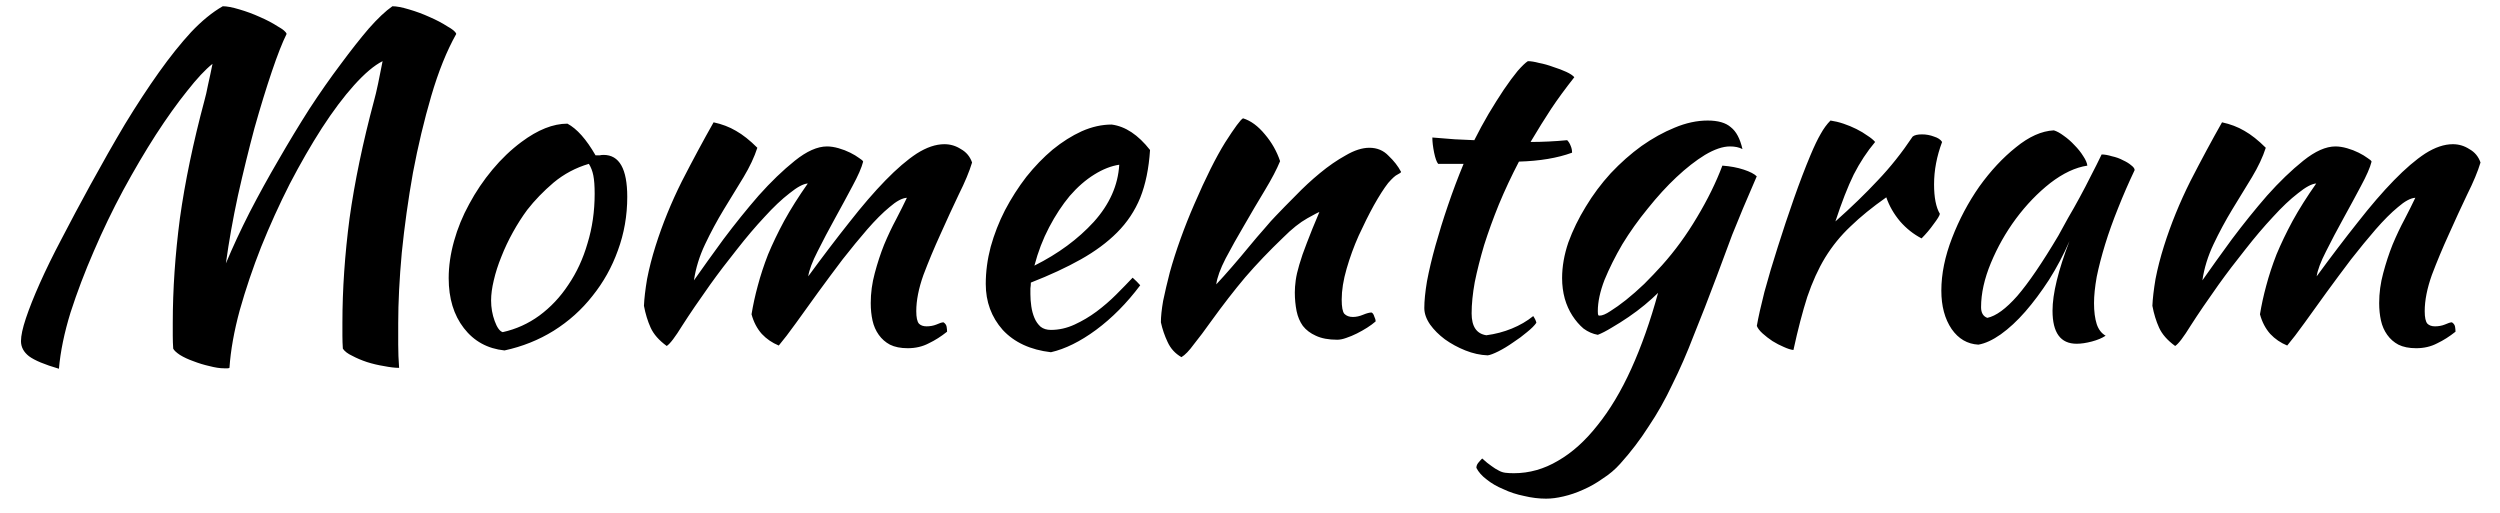 <svg width="112" height="23" viewBox="0 0 112 23" fill="none" xmlns="http://www.w3.org/2000/svg">
<path d="M10.28 16.48C10.253 16.493 10.227 16.5 10.2 16.5C10.173 16.5 10.12 16.5 10.04 16.5C9.853 16.5 9.633 16.467 9.38 16.4C9.14 16.347 8.9 16.273 8.66 16.18C8.433 16.1 8.233 16.007 8.06 15.9C7.9 15.793 7.8 15.7 7.76 15.62C7.747 15.433 7.74 15.24 7.74 15.04C7.74 14.84 7.74 14.647 7.74 14.46C7.74 12.967 7.847 11.407 8.06 9.78C8.287 8.153 8.653 6.393 9.16 4.5C9.213 4.313 9.267 4.08 9.32 3.8C9.387 3.507 9.453 3.193 9.52 2.86C9.2 3.113 8.82 3.52 8.38 4.08C7.94 4.627 7.473 5.28 6.98 6.04C6.5 6.787 6.013 7.613 5.52 8.52C5.04 9.413 4.6 10.327 4.2 11.26C3.8 12.18 3.453 13.093 3.16 14C2.88 14.907 2.707 15.747 2.64 16.52C2 16.333 1.553 16.147 1.3 15.96C1.06 15.773 0.94 15.547 0.94 15.28C0.94 15.04 1.013 14.7 1.16 14.26C1.307 13.82 1.513 13.3 1.78 12.7C2.047 12.1 2.373 11.433 2.76 10.7C3.147 9.953 3.573 9.153 4.04 8.3C4.573 7.327 5.093 6.413 5.6 5.56C6.12 4.707 6.627 3.933 7.12 3.24C7.613 2.547 8.093 1.947 8.56 1.44C9.04 0.933 9.513 0.547 9.98 0.28C10.167 0.28 10.413 0.327 10.72 0.42C11.04 0.513 11.347 0.627 11.64 0.76C11.947 0.893 12.213 1.033 12.44 1.18C12.68 1.313 12.813 1.427 12.84 1.52C12.653 1.893 12.433 2.453 12.18 3.2C11.927 3.947 11.667 4.793 11.4 5.74C11.147 6.687 10.9 7.693 10.66 8.76C10.433 9.813 10.253 10.827 10.12 11.8C10.427 11.067 10.78 10.307 11.18 9.52C11.593 8.72 12.027 7.933 12.48 7.16C12.933 6.373 13.393 5.613 13.86 4.88C14.34 4.147 14.807 3.48 15.26 2.88C15.713 2.267 16.133 1.733 16.52 1.28C16.92 0.827 17.273 0.493 17.58 0.28C17.767 0.28 18.013 0.327 18.32 0.42C18.64 0.513 18.947 0.627 19.24 0.76C19.547 0.893 19.813 1.033 20.04 1.18C20.28 1.313 20.413 1.427 20.44 1.52C20.013 2.28 19.64 3.207 19.32 4.3C19 5.393 18.727 6.54 18.5 7.74C18.287 8.94 18.12 10.133 18 11.32C17.893 12.493 17.84 13.547 17.84 14.48C17.84 14.787 17.84 15.107 17.84 15.44C17.84 15.773 17.853 16.12 17.88 16.48C17.693 16.48 17.467 16.453 17.2 16.4C16.947 16.36 16.693 16.3 16.44 16.22C16.2 16.14 15.98 16.047 15.78 15.94C15.58 15.847 15.44 15.74 15.36 15.62C15.347 15.433 15.34 15.24 15.34 15.04C15.34 14.84 15.34 14.647 15.34 14.46C15.34 12.967 15.447 11.407 15.66 9.78C15.887 8.153 16.253 6.393 16.76 4.5C16.813 4.313 16.873 4.06 16.94 3.74C17.007 3.42 17.073 3.087 17.14 2.74C16.767 2.927 16.34 3.287 15.86 3.82C15.393 4.34 14.913 4.98 14.42 5.74C13.94 6.487 13.46 7.32 12.98 8.24C12.513 9.16 12.087 10.1 11.7 11.06C11.327 12.007 11.007 12.953 10.74 13.9C10.487 14.833 10.333 15.693 10.28 16.48ZM22.601 15.7C21.841 15.62 21.234 15.287 20.781 14.7C20.327 14.113 20.101 13.367 20.101 12.46C20.101 11.927 20.181 11.373 20.341 10.8C20.501 10.227 20.727 9.673 21.021 9.14C21.314 8.593 21.661 8.08 22.061 7.6C22.461 7.12 22.894 6.707 23.361 6.36C24.094 5.813 24.781 5.54 25.421 5.54C25.847 5.767 26.267 6.24 26.681 6.96C26.747 6.96 26.807 6.96 26.861 6.96C26.914 6.947 26.974 6.94 27.041 6.94C27.747 6.94 28.101 7.567 28.101 8.82C28.101 9.66 27.961 10.46 27.681 11.22C27.414 11.967 27.034 12.647 26.541 13.26C26.061 13.873 25.481 14.393 24.801 14.82C24.134 15.233 23.401 15.527 22.601 15.7ZM23.621 9.4C23.394 9.707 23.181 10.04 22.981 10.4C22.781 10.76 22.607 11.127 22.461 11.5C22.314 11.86 22.201 12.213 22.121 12.56C22.041 12.893 22.001 13.193 22.001 13.46C22.001 13.78 22.054 14.087 22.161 14.38C22.267 14.673 22.387 14.84 22.521 14.88C23.121 14.747 23.667 14.5 24.161 14.14C24.667 13.767 25.101 13.307 25.461 12.76C25.834 12.213 26.121 11.593 26.321 10.9C26.534 10.207 26.641 9.467 26.641 8.68C26.641 8.333 26.621 8.06 26.581 7.86C26.541 7.66 26.474 7.487 26.381 7.34C25.794 7.513 25.267 7.793 24.801 8.18C24.347 8.567 23.954 8.973 23.621 9.4ZM40.629 8.86C40.416 8.873 40.156 9.013 39.849 9.28C39.542 9.533 39.209 9.867 38.849 10.28C38.502 10.68 38.136 11.127 37.749 11.62C37.376 12.113 37.009 12.607 36.649 13.1C36.302 13.58 35.976 14.033 35.669 14.46C35.362 14.887 35.102 15.227 34.889 15.48C34.596 15.36 34.342 15.187 34.129 14.96C33.916 14.72 33.762 14.427 33.669 14.08C33.736 13.667 33.829 13.24 33.949 12.8C34.069 12.347 34.222 11.88 34.409 11.4C34.609 10.92 34.849 10.42 35.129 9.9C35.422 9.367 35.776 8.807 36.189 8.22C35.989 8.233 35.716 8.38 35.369 8.66C35.022 8.927 34.649 9.28 34.249 9.72C33.849 10.147 33.436 10.633 33.009 11.18C32.582 11.713 32.182 12.24 31.809 12.76C31.316 13.453 30.902 14.06 30.569 14.58C30.249 15.1 30.016 15.407 29.869 15.5C29.522 15.247 29.282 14.973 29.149 14.68C29.016 14.387 28.916 14.06 28.849 13.7C28.862 13.38 28.909 12.98 28.989 12.5C29.082 12.02 29.209 11.527 29.369 11.02C29.676 10.047 30.069 9.08 30.549 8.12C31.042 7.16 31.516 6.28 31.969 5.48C32.342 5.56 32.676 5.687 32.969 5.86C33.276 6.033 33.596 6.287 33.929 6.62C33.796 7.033 33.589 7.473 33.309 7.94C33.029 8.393 32.736 8.873 32.429 9.38C32.122 9.887 31.842 10.407 31.589 10.94C31.336 11.473 31.169 12.013 31.089 12.56C31.462 12.027 31.902 11.413 32.409 10.72C32.929 10.027 33.456 9.373 33.989 8.76C34.536 8.147 35.076 7.627 35.609 7.2C36.142 6.773 36.622 6.56 37.049 6.56C37.209 6.56 37.382 6.587 37.569 6.64C37.756 6.693 37.929 6.76 38.089 6.84C38.249 6.92 38.382 7 38.489 7.08C38.596 7.147 38.656 7.2 38.669 7.24C38.602 7.507 38.442 7.873 38.189 8.34C37.949 8.793 37.689 9.273 37.409 9.78C37.129 10.287 36.869 10.78 36.629 11.26C36.389 11.727 36.249 12.1 36.209 12.38C36.862 11.487 37.476 10.68 38.049 9.96C38.622 9.227 39.162 8.6 39.669 8.08C40.176 7.56 40.642 7.16 41.069 6.88C41.509 6.6 41.922 6.46 42.309 6.46C42.576 6.46 42.822 6.533 43.049 6.68C43.289 6.813 43.456 7.013 43.549 7.28C43.429 7.68 43.229 8.16 42.949 8.72C42.682 9.28 42.409 9.873 42.129 10.5C41.849 11.113 41.596 11.72 41.369 12.32C41.156 12.92 41.049 13.46 41.049 13.94C41.049 14.22 41.089 14.407 41.169 14.5C41.249 14.58 41.362 14.62 41.509 14.62C41.669 14.62 41.816 14.593 41.949 14.54C42.096 14.473 42.202 14.44 42.269 14.44C42.349 14.493 42.396 14.56 42.409 14.64C42.422 14.72 42.429 14.793 42.429 14.86C42.162 15.073 41.889 15.247 41.609 15.38C41.329 15.527 41.016 15.6 40.669 15.6C40.349 15.6 40.082 15.547 39.869 15.44C39.669 15.333 39.502 15.187 39.369 15C39.236 14.813 39.142 14.6 39.089 14.36C39.036 14.12 39.009 13.86 39.009 13.58C39.009 13.127 39.069 12.68 39.189 12.24C39.309 11.787 39.449 11.36 39.609 10.96C39.782 10.547 39.962 10.167 40.149 9.82C40.336 9.46 40.496 9.14 40.629 8.86ZM51.522 6.72C51.468 7.547 51.322 8.26 51.082 8.86C50.842 9.447 50.495 9.967 50.042 10.42C49.602 10.86 49.062 11.26 48.422 11.62C47.782 11.98 47.035 12.327 46.182 12.66C46.182 12.74 46.175 12.827 46.162 12.92C46.162 13 46.162 13.087 46.162 13.18C46.162 13.353 46.175 13.533 46.202 13.72C46.228 13.907 46.275 14.08 46.342 14.24C46.408 14.4 46.502 14.533 46.622 14.64C46.742 14.733 46.895 14.78 47.082 14.78C47.442 14.78 47.795 14.7 48.142 14.54C48.489 14.38 48.815 14.187 49.122 13.96C49.442 13.72 49.735 13.467 50.002 13.2C50.282 12.92 50.529 12.667 50.742 12.44C50.875 12.56 50.989 12.673 51.082 12.78C50.482 13.58 49.822 14.247 49.102 14.78C48.395 15.3 47.722 15.633 47.082 15.78C46.162 15.673 45.442 15.34 44.922 14.78C44.415 14.207 44.162 13.52 44.162 12.72C44.162 12.173 44.235 11.62 44.382 11.06C44.542 10.487 44.755 9.94 45.022 9.42C45.302 8.887 45.622 8.387 45.982 7.92C46.355 7.453 46.748 7.047 47.162 6.7C47.589 6.353 48.022 6.08 48.462 5.88C48.915 5.68 49.362 5.58 49.802 5.58C50.415 5.66 50.989 6.04 51.522 6.72ZM50.142 7.38C49.782 7.433 49.408 7.58 49.022 7.82C48.635 8.06 48.269 8.38 47.922 8.78C47.589 9.18 47.282 9.647 47.002 10.18C46.722 10.713 46.502 11.287 46.342 11.9C47.408 11.367 48.295 10.713 49.002 9.94C49.709 9.153 50.089 8.3 50.142 7.38ZM55.688 5.3C56.035 5.407 56.361 5.647 56.668 6.02C56.974 6.38 57.201 6.78 57.348 7.22C57.201 7.58 56.974 8.013 56.668 8.52C56.361 9.027 56.054 9.547 55.748 10.08C55.441 10.6 55.161 11.1 54.908 11.58C54.668 12.047 54.528 12.433 54.488 12.74C54.701 12.513 54.934 12.253 55.188 11.96C55.455 11.653 55.708 11.353 55.948 11.06C56.201 10.753 56.434 10.48 56.648 10.24C56.861 9.987 57.028 9.8 57.148 9.68C57.401 9.413 57.701 9.107 58.048 8.76C58.395 8.4 58.755 8.067 59.128 7.76C59.514 7.44 59.901 7.173 60.288 6.96C60.675 6.733 61.028 6.62 61.348 6.62C61.694 6.62 61.981 6.74 62.208 6.98C62.448 7.207 62.635 7.447 62.768 7.7C62.768 7.727 62.715 7.767 62.608 7.82C62.514 7.86 62.374 7.987 62.188 8.2C62.001 8.44 61.788 8.773 61.548 9.2C61.321 9.613 61.094 10.067 60.868 10.56C60.654 11.04 60.474 11.533 60.328 12.04C60.181 12.547 60.108 13.007 60.108 13.42C60.108 13.753 60.148 13.967 60.228 14.06C60.321 14.153 60.448 14.2 60.608 14.2C60.755 14.2 60.908 14.167 61.068 14.1C61.228 14.033 61.355 14 61.448 14C61.501 14.027 61.541 14.087 61.568 14.18C61.608 14.26 61.628 14.333 61.628 14.4C61.521 14.493 61.395 14.587 61.248 14.68C61.101 14.773 60.948 14.86 60.788 14.94C60.628 15.02 60.468 15.087 60.308 15.14C60.161 15.193 60.028 15.22 59.908 15.22C59.521 15.22 59.201 15.16 58.948 15.04C58.708 14.933 58.514 14.787 58.368 14.6C58.234 14.413 58.141 14.193 58.088 13.94C58.035 13.673 58.008 13.393 58.008 13.1C58.008 12.94 58.021 12.76 58.048 12.56C58.075 12.36 58.128 12.127 58.208 11.86C58.288 11.58 58.401 11.253 58.548 10.88C58.694 10.493 58.881 10.033 59.108 9.5C59.081 9.5 58.901 9.593 58.568 9.78C58.234 9.967 57.874 10.253 57.488 10.64C56.861 11.24 56.294 11.833 55.788 12.42C55.294 13.007 54.788 13.66 54.268 14.38C53.974 14.793 53.715 15.14 53.488 15.42C53.275 15.713 53.088 15.907 52.928 16C52.648 15.84 52.441 15.613 52.308 15.32C52.175 15.04 52.075 14.747 52.008 14.44C52.008 14.187 52.041 13.867 52.108 13.48C52.188 13.093 52.288 12.667 52.408 12.2C52.541 11.72 52.701 11.22 52.888 10.7C53.075 10.18 53.281 9.66 53.508 9.14C54.014 7.967 54.474 7.047 54.888 6.38C55.315 5.713 55.581 5.353 55.688 5.3ZM64.429 7.34C64.362 7.26 64.302 7.093 64.249 6.84C64.195 6.573 64.169 6.347 64.169 6.16C64.515 6.187 64.849 6.213 65.169 6.24C65.489 6.253 65.782 6.267 66.049 6.28C66.249 5.88 66.462 5.487 66.689 5.1C66.929 4.7 67.155 4.34 67.369 4.02C67.595 3.687 67.802 3.407 67.989 3.18C68.189 2.953 68.342 2.807 68.449 2.74C68.582 2.74 68.749 2.767 68.949 2.82C69.162 2.86 69.375 2.92 69.589 3C69.802 3.067 69.995 3.14 70.169 3.22C70.342 3.3 70.462 3.38 70.529 3.46C70.129 3.967 69.782 4.44 69.489 4.88C69.209 5.307 68.902 5.8 68.569 6.36C68.835 6.36 69.102 6.353 69.369 6.34C69.649 6.327 69.929 6.307 70.209 6.28C70.275 6.347 70.329 6.433 70.369 6.54C70.409 6.633 70.429 6.733 70.429 6.84C69.775 7.08 68.982 7.213 68.049 7.24C67.715 7.88 67.415 8.52 67.149 9.16C66.895 9.787 66.675 10.393 66.489 10.98C66.315 11.567 66.175 12.12 66.069 12.64C65.975 13.16 65.929 13.627 65.929 14.04C65.929 14.627 66.149 14.953 66.589 15.02C66.989 14.967 67.369 14.867 67.729 14.72C68.089 14.573 68.409 14.387 68.689 14.16C68.769 14.28 68.815 14.38 68.829 14.46C68.749 14.58 68.609 14.72 68.409 14.88C68.222 15.04 68.015 15.193 67.789 15.34C67.562 15.5 67.342 15.633 67.129 15.74C66.915 15.847 66.755 15.907 66.649 15.92C66.315 15.907 65.982 15.833 65.649 15.7C65.315 15.567 65.009 15.4 64.729 15.2C64.462 15 64.242 14.78 64.069 14.54C63.895 14.287 63.809 14.04 63.809 13.8C63.809 13.48 63.849 13.08 63.929 12.6C64.022 12.107 64.149 11.573 64.309 11C64.469 10.427 64.655 9.827 64.869 9.2C65.082 8.573 65.315 7.953 65.569 7.34H64.429ZM66.142 20.96C66.142 20.88 66.169 20.807 66.222 20.74C66.275 20.673 66.335 20.607 66.402 20.54C66.562 20.687 66.702 20.8 66.822 20.88C66.929 20.96 67.035 21.027 67.142 21.08C67.236 21.133 67.335 21.167 67.442 21.18C67.549 21.193 67.675 21.2 67.822 21.2C68.516 21.2 69.175 21.013 69.802 20.64C70.429 20.28 71.016 19.753 71.562 19.06C72.122 18.367 72.629 17.52 73.082 16.52C73.535 15.52 73.936 14.387 74.282 13.12C74.122 13.28 73.922 13.46 73.682 13.66C73.456 13.847 73.216 14.027 72.962 14.2C72.709 14.373 72.456 14.533 72.202 14.68C71.962 14.827 71.755 14.933 71.582 15C71.356 14.96 71.142 14.867 70.942 14.72C70.755 14.56 70.589 14.367 70.442 14.14C70.296 13.913 70.182 13.66 70.102 13.38C70.022 13.087 69.982 12.78 69.982 12.46C69.982 11.94 70.076 11.407 70.262 10.86C70.462 10.313 70.722 9.78 71.042 9.26C71.362 8.727 71.736 8.227 72.162 7.76C72.602 7.293 73.062 6.887 73.542 6.54C74.035 6.193 74.529 5.92 75.022 5.72C75.529 5.507 76.022 5.4 76.502 5.4C76.969 5.4 77.316 5.5 77.542 5.7C77.782 5.887 77.956 6.213 78.062 6.68C77.915 6.6 77.729 6.56 77.502 6.56C77.182 6.56 76.809 6.687 76.382 6.94C75.969 7.193 75.542 7.527 75.102 7.94C74.675 8.34 74.249 8.807 73.822 9.34C73.395 9.86 73.016 10.393 72.682 10.94C72.362 11.487 72.096 12.02 71.882 12.54C71.682 13.06 71.582 13.527 71.582 13.94C71.582 14.033 71.589 14.093 71.602 14.12C71.615 14.133 71.635 14.14 71.662 14.14C71.782 14.14 71.942 14.073 72.142 13.94C72.356 13.807 72.589 13.64 72.842 13.44C73.109 13.227 73.382 12.987 73.662 12.72C73.942 12.44 74.209 12.16 74.462 11.88C75.035 11.24 75.555 10.527 76.022 9.74C76.502 8.94 76.882 8.167 77.162 7.42C77.522 7.447 77.842 7.507 78.122 7.6C78.402 7.693 78.596 7.793 78.702 7.9C78.249 8.94 77.882 9.813 77.602 10.52C77.335 11.227 77.102 11.853 76.902 12.4C76.542 13.36 76.202 14.233 75.882 15.02C75.576 15.82 75.255 16.553 74.922 17.22C74.602 17.9 74.249 18.527 73.862 19.1C73.489 19.687 73.062 20.247 72.582 20.78C72.356 21.033 72.096 21.253 71.802 21.44C71.522 21.64 71.229 21.807 70.922 21.94C70.629 22.073 70.335 22.173 70.042 22.24C69.762 22.307 69.502 22.34 69.262 22.34C68.942 22.34 68.615 22.3 68.282 22.22C67.949 22.153 67.642 22.053 67.362 21.92C67.069 21.8 66.816 21.653 66.602 21.48C66.389 21.32 66.236 21.147 66.142 20.96ZM78.706 14.6C78.773 14.213 78.886 13.707 79.046 13.08C79.219 12.44 79.419 11.767 79.646 11.06C79.873 10.34 80.113 9.62 80.366 8.9C80.619 8.18 80.866 7.533 81.106 6.96C81.279 6.547 81.433 6.227 81.566 6C81.699 5.76 81.846 5.56 82.006 5.4C82.193 5.427 82.386 5.473 82.586 5.54C82.786 5.607 82.979 5.687 83.166 5.78C83.353 5.873 83.519 5.973 83.666 6.08C83.813 6.173 83.926 6.267 84.006 6.36C83.646 6.787 83.326 7.273 83.046 7.82C82.779 8.367 82.506 9.067 82.226 9.92C82.946 9.28 83.579 8.667 84.126 8.08C84.686 7.493 85.206 6.84 85.686 6.12C85.766 6.053 85.906 6.02 86.106 6.02C86.293 6.02 86.473 6.053 86.646 6.12C86.819 6.173 86.939 6.253 87.006 6.36C86.766 7 86.646 7.633 86.646 8.26C86.646 8.847 86.733 9.287 86.906 9.58C86.893 9.66 86.799 9.813 86.626 10.04C86.466 10.267 86.286 10.48 86.086 10.68C85.726 10.493 85.406 10.24 85.126 9.92C84.846 9.587 84.639 9.227 84.506 8.84C83.879 9.28 83.346 9.713 82.906 10.14C82.466 10.553 82.086 11.02 81.766 11.54C81.459 12.047 81.193 12.633 80.966 13.3C80.753 13.967 80.546 14.76 80.346 15.68C80.226 15.667 80.079 15.62 79.906 15.54C79.746 15.473 79.579 15.387 79.406 15.28C79.246 15.173 79.099 15.06 78.966 14.94C78.833 14.82 78.746 14.707 78.706 14.6ZM94.153 6.92C94.286 6.92 94.439 6.947 94.612 7C94.799 7.04 94.966 7.1 95.112 7.18C95.259 7.247 95.379 7.32 95.472 7.4C95.579 7.48 95.632 7.553 95.632 7.62C95.366 8.18 95.119 8.747 94.892 9.32C94.666 9.88 94.472 10.42 94.312 10.94C94.153 11.46 94.026 11.947 93.933 12.4C93.853 12.853 93.812 13.247 93.812 13.58C93.812 13.953 93.853 14.267 93.933 14.52C94.013 14.76 94.146 14.933 94.332 15.04C94.172 15.147 93.966 15.233 93.713 15.3C93.459 15.367 93.233 15.4 93.032 15.4C92.312 15.4 91.953 14.907 91.953 13.92C91.953 13.16 92.206 12.12 92.713 10.8C92.446 11.413 92.139 11.993 91.793 12.54C91.446 13.073 91.093 13.547 90.733 13.96C90.373 14.373 90.006 14.713 89.632 14.98C89.272 15.233 88.939 15.387 88.632 15.44C88.139 15.413 87.739 15.18 87.433 14.74C87.126 14.287 86.972 13.713 86.972 13.02C86.972 12.273 87.132 11.487 87.453 10.66C87.772 9.833 88.179 9.067 88.672 8.36C89.179 7.653 89.726 7.067 90.312 6.6C90.899 6.12 91.466 5.867 92.013 5.84C92.146 5.88 92.293 5.96 92.453 6.08C92.626 6.2 92.786 6.34 92.933 6.5C93.093 6.66 93.226 6.827 93.332 7C93.439 7.16 93.499 7.3 93.513 7.42C92.979 7.5 92.426 7.76 91.853 8.2C91.293 8.64 90.779 9.173 90.312 9.8C89.859 10.413 89.486 11.073 89.192 11.78C88.899 12.487 88.752 13.147 88.752 13.76C88.752 14.013 88.846 14.173 89.032 14.24C89.419 14.16 89.866 13.833 90.373 13.26C90.879 12.673 91.493 11.773 92.213 10.56C92.346 10.32 92.493 10.053 92.653 9.76C92.826 9.467 92.999 9.16 93.172 8.84C93.346 8.52 93.513 8.2 93.672 7.88C93.846 7.547 94.006 7.227 94.153 6.92ZM108.207 8.86C107.994 8.873 107.734 9.013 107.427 9.28C107.12 9.533 106.787 9.867 106.427 10.28C106.08 10.68 105.714 11.127 105.327 11.62C104.954 12.113 104.587 12.607 104.227 13.1C103.88 13.58 103.554 14.033 103.247 14.46C102.94 14.887 102.68 15.227 102.467 15.48C102.174 15.36 101.92 15.187 101.707 14.96C101.494 14.72 101.34 14.427 101.247 14.08C101.314 13.667 101.407 13.24 101.527 12.8C101.647 12.347 101.8 11.88 101.987 11.4C102.187 10.92 102.427 10.42 102.707 9.9C103 9.367 103.354 8.807 103.767 8.22C103.567 8.233 103.294 8.38 102.947 8.66C102.6 8.927 102.227 9.28 101.827 9.72C101.427 10.147 101.014 10.633 100.587 11.18C100.16 11.713 99.76 12.24 99.387 12.76C98.894 13.453 98.48 14.06 98.147 14.58C97.827 15.1 97.594 15.407 97.447 15.5C97.1 15.247 96.86 14.973 96.727 14.68C96.594 14.387 96.494 14.06 96.427 13.7C96.44 13.38 96.487 12.98 96.567 12.5C96.66 12.02 96.787 11.527 96.947 11.02C97.254 10.047 97.647 9.08 98.127 8.12C98.62 7.16 99.094 6.28 99.547 5.48C99.92 5.56 100.254 5.687 100.547 5.86C100.854 6.033 101.174 6.287 101.507 6.62C101.374 7.033 101.167 7.473 100.887 7.94C100.607 8.393 100.314 8.873 100.007 9.38C99.7 9.887 99.42 10.407 99.167 10.94C98.914 11.473 98.747 12.013 98.667 12.56C99.04 12.027 99.48 11.413 99.987 10.72C100.507 10.027 101.034 9.373 101.567 8.76C102.114 8.147 102.654 7.627 103.187 7.2C103.72 6.773 104.2 6.56 104.627 6.56C104.787 6.56 104.96 6.587 105.147 6.64C105.334 6.693 105.507 6.76 105.667 6.84C105.827 6.92 105.96 7 106.067 7.08C106.174 7.147 106.234 7.2 106.247 7.24C106.18 7.507 106.02 7.873 105.767 8.34C105.527 8.793 105.267 9.273 104.987 9.78C104.707 10.287 104.447 10.78 104.207 11.26C103.967 11.727 103.827 12.1 103.787 12.38C104.44 11.487 105.054 10.68 105.627 9.96C106.2 9.227 106.74 8.6 107.247 8.08C107.754 7.56 108.22 7.16 108.647 6.88C109.087 6.6 109.5 6.46 109.887 6.46C110.154 6.46 110.4 6.533 110.627 6.68C110.867 6.813 111.034 7.013 111.127 7.28C111.007 7.68 110.807 8.16 110.527 8.72C110.26 9.28 109.987 9.873 109.707 10.5C109.427 11.113 109.174 11.72 108.947 12.32C108.734 12.92 108.627 13.46 108.627 13.94C108.627 14.22 108.667 14.407 108.747 14.5C108.827 14.58 108.94 14.62 109.087 14.62C109.247 14.62 109.394 14.593 109.527 14.54C109.674 14.473 109.78 14.44 109.847 14.44C109.927 14.493 109.974 14.56 109.987 14.64C110 14.72 110.007 14.793 110.007 14.86C109.74 15.073 109.467 15.247 109.187 15.38C108.907 15.527 108.594 15.6 108.247 15.6C107.927 15.6 107.66 15.547 107.447 15.44C107.247 15.333 107.08 15.187 106.947 15C106.814 14.813 106.72 14.6 106.667 14.36C106.614 14.12 106.587 13.86 106.587 13.58C106.587 13.127 106.647 12.68 106.767 12.24C106.887 11.787 107.027 11.36 107.187 10.96C107.36 10.547 107.54 10.167 107.727 9.82C107.914 9.46 108.074 9.14 108.207 8.86Z" fill="black"/>
</svg>

